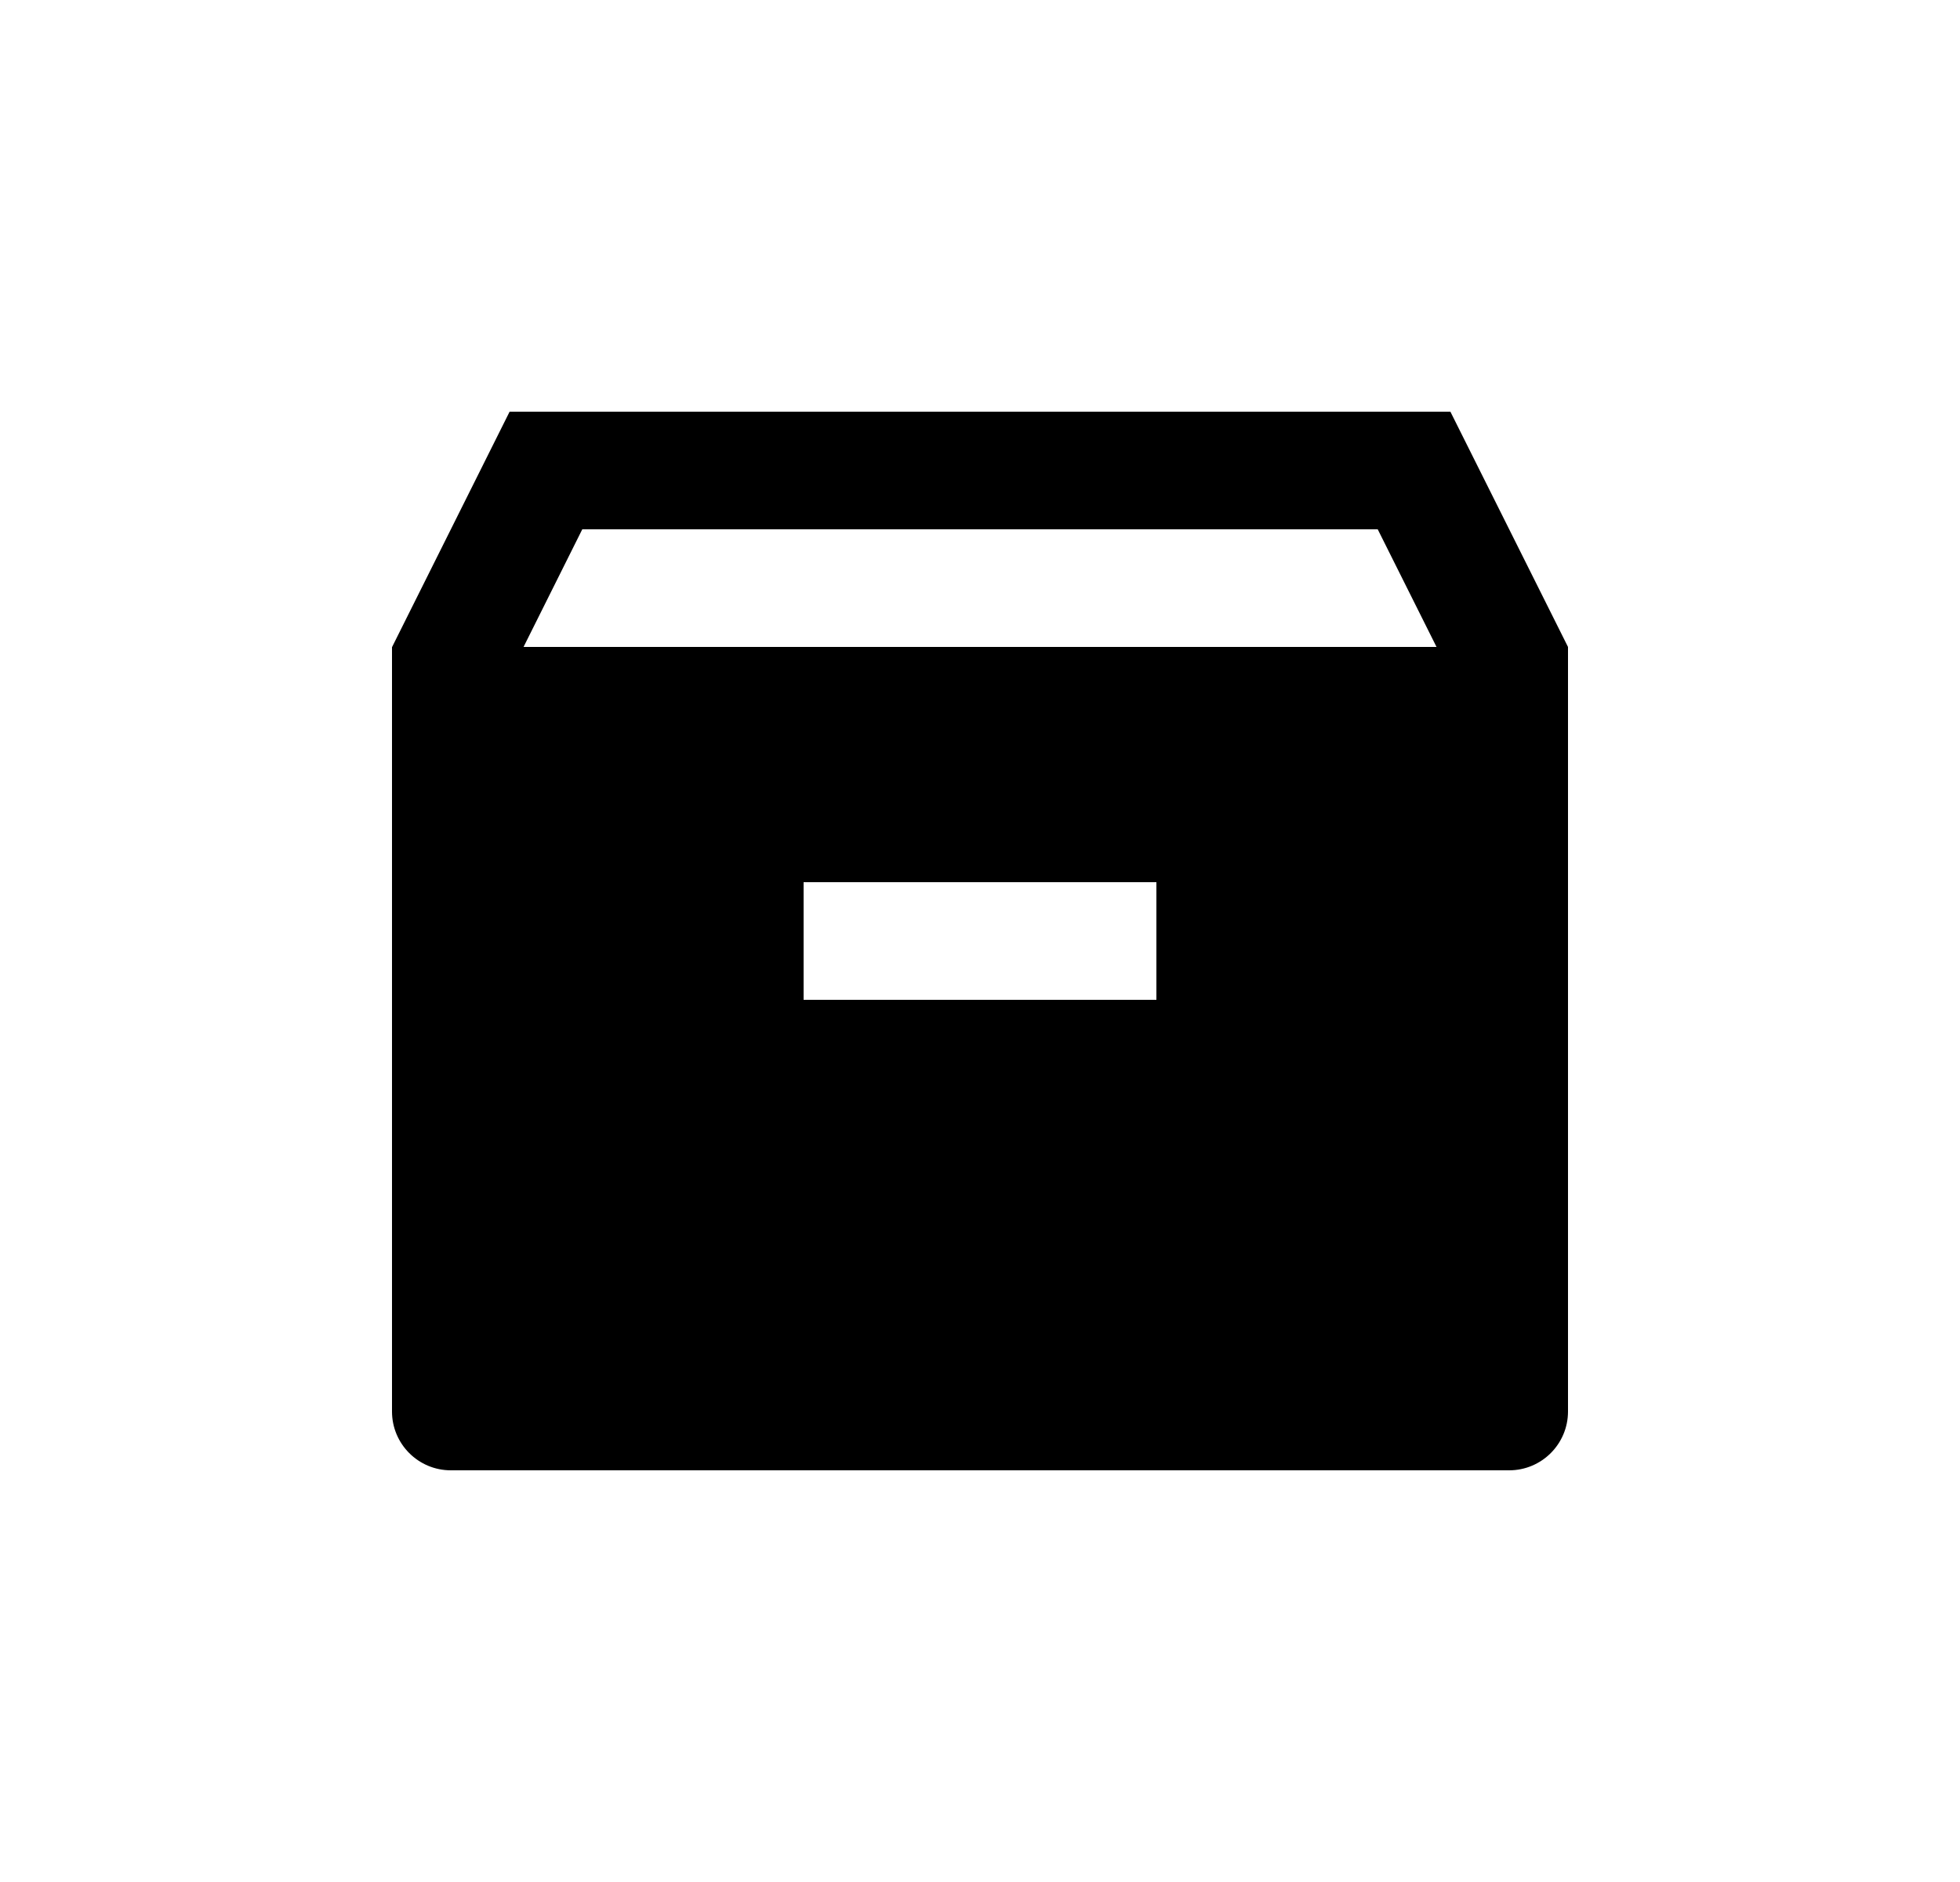 <svg width="25" height="24" viewBox="0 0 25 24" fill="none" xmlns="http://www.w3.org/2000/svg">
<path d="M20 18V8.25L18.5 5.25H6.5L5 8.253V18C5 18.414 5.336 18.75 5.75 18.75H19.25C19.664 18.75 20 18.414 20 18ZM7.427 6.75H17.573L18.323 8.25H6.678L7.427 6.75ZM10.25 11.25H14.75V12.75H10.25V11.25Z" fill="#0A0D14" style="fill:#0A0D14;fill:color(display-p3 0.039 0.051 0.078);fill-opacity:1;"/>
</svg>
